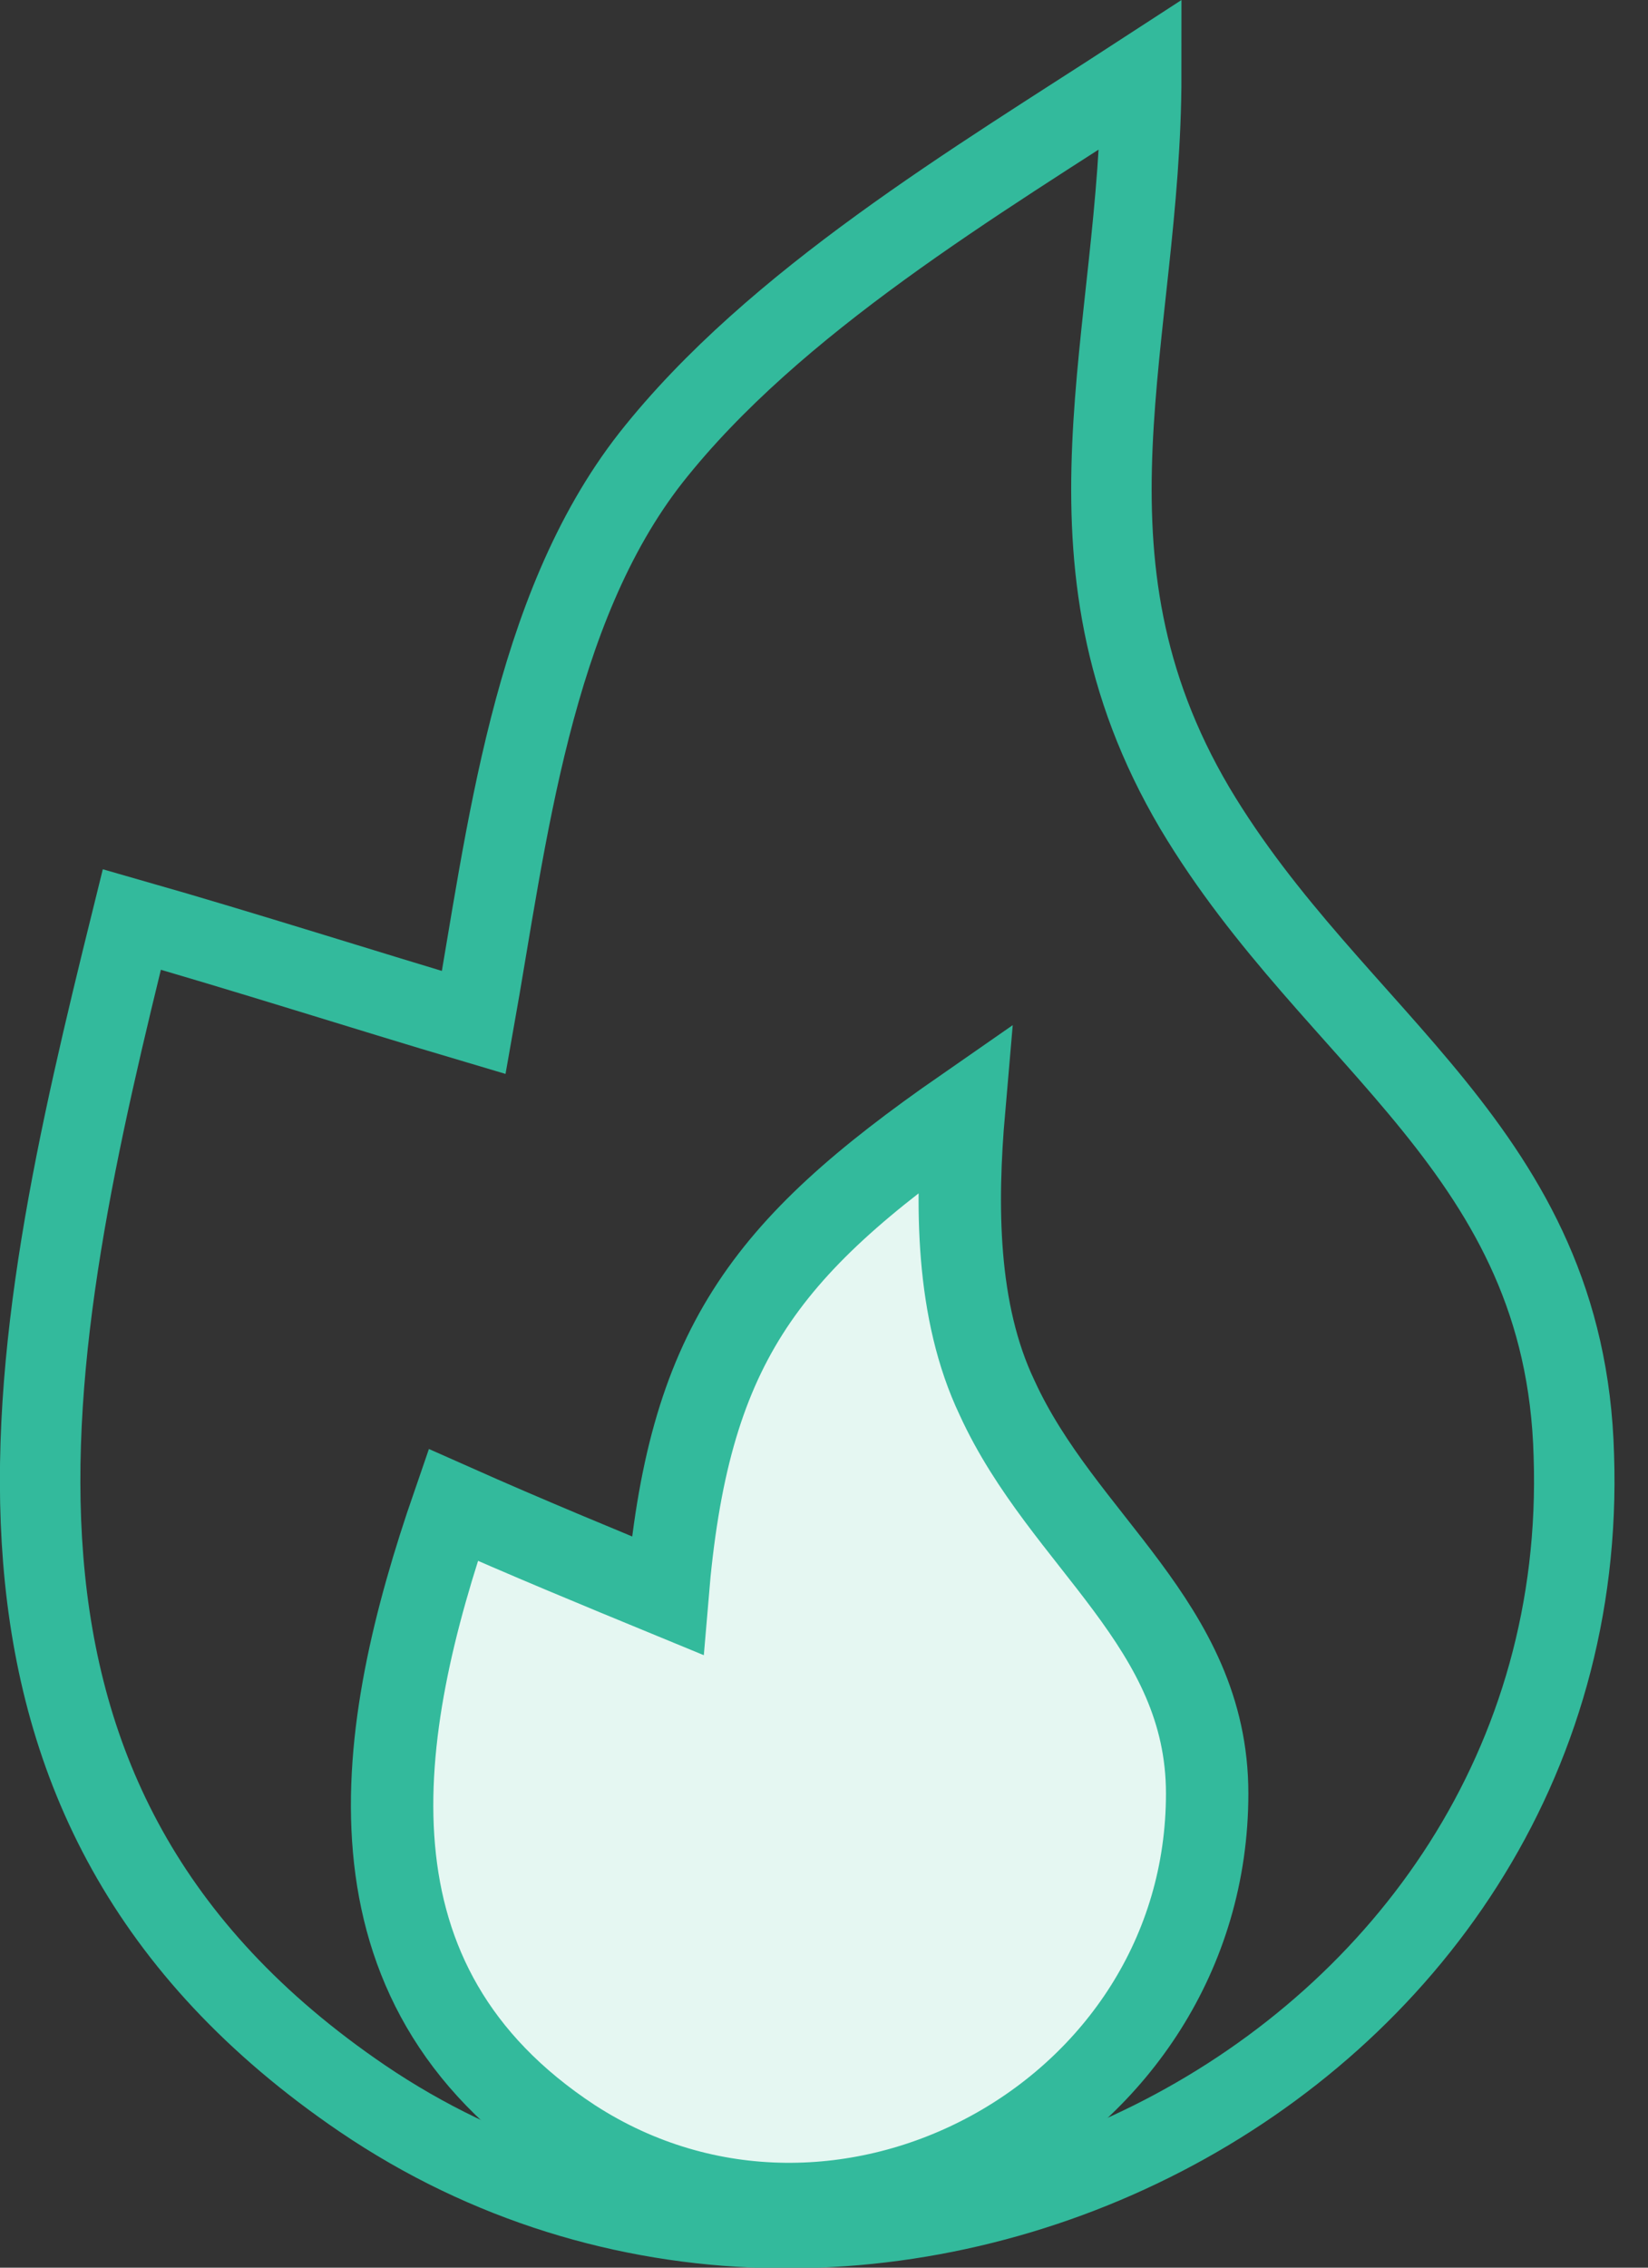 <svg width="40" height="55" viewBox="0 0 40 55" fill="none" xmlns="http://www.w3.org/2000/svg">
<rect x="0" y="0" width="40" height="55" fill="#333333" stroke="none"/>
<g clip-path="url(#clip0)">
<path d="M38.2 35.3C38.7 50.3 20.9 59.1 8.8 50.9C-1.8 43.7 0.6 32.8 3.2 22.3C6 23.1 8.8 24 11.5 24.8C12.3 20.3 12.9 14.8 15.8 11.1C18.8 7.3 23.7 4.4 27.7 1.8C27.7 8.2 25.4 13.5 29 19.6C32.4 25.3 38 27.9 38.2 35.3Z" stroke="#33BA9C" stroke-width="1.953" stroke-miterlimit="10"/>
<path d="M29.3 43.5C29.3 51.3 20.4 56.1 13.9 51.9C8.1 48.1 9.1 42 11 36.5C12.8 37.3 14.5 38 16.2 38.7C16.7 32.7 18.5 30.3 23.4 26.9C23.2 29.2 23.2 31.8 24.2 33.9C25.8 37.4 29.3 39.4 29.3 43.5Z" fill="#E5F7F2" stroke="#33BA9C" stroke-width="2" stroke-miterlimit="10"/>
</g>
<defs>
<clipPath id="clip0">
<rect width="39.2" height="55" fill="white"/>
</clipPath>
</defs>
</svg>
